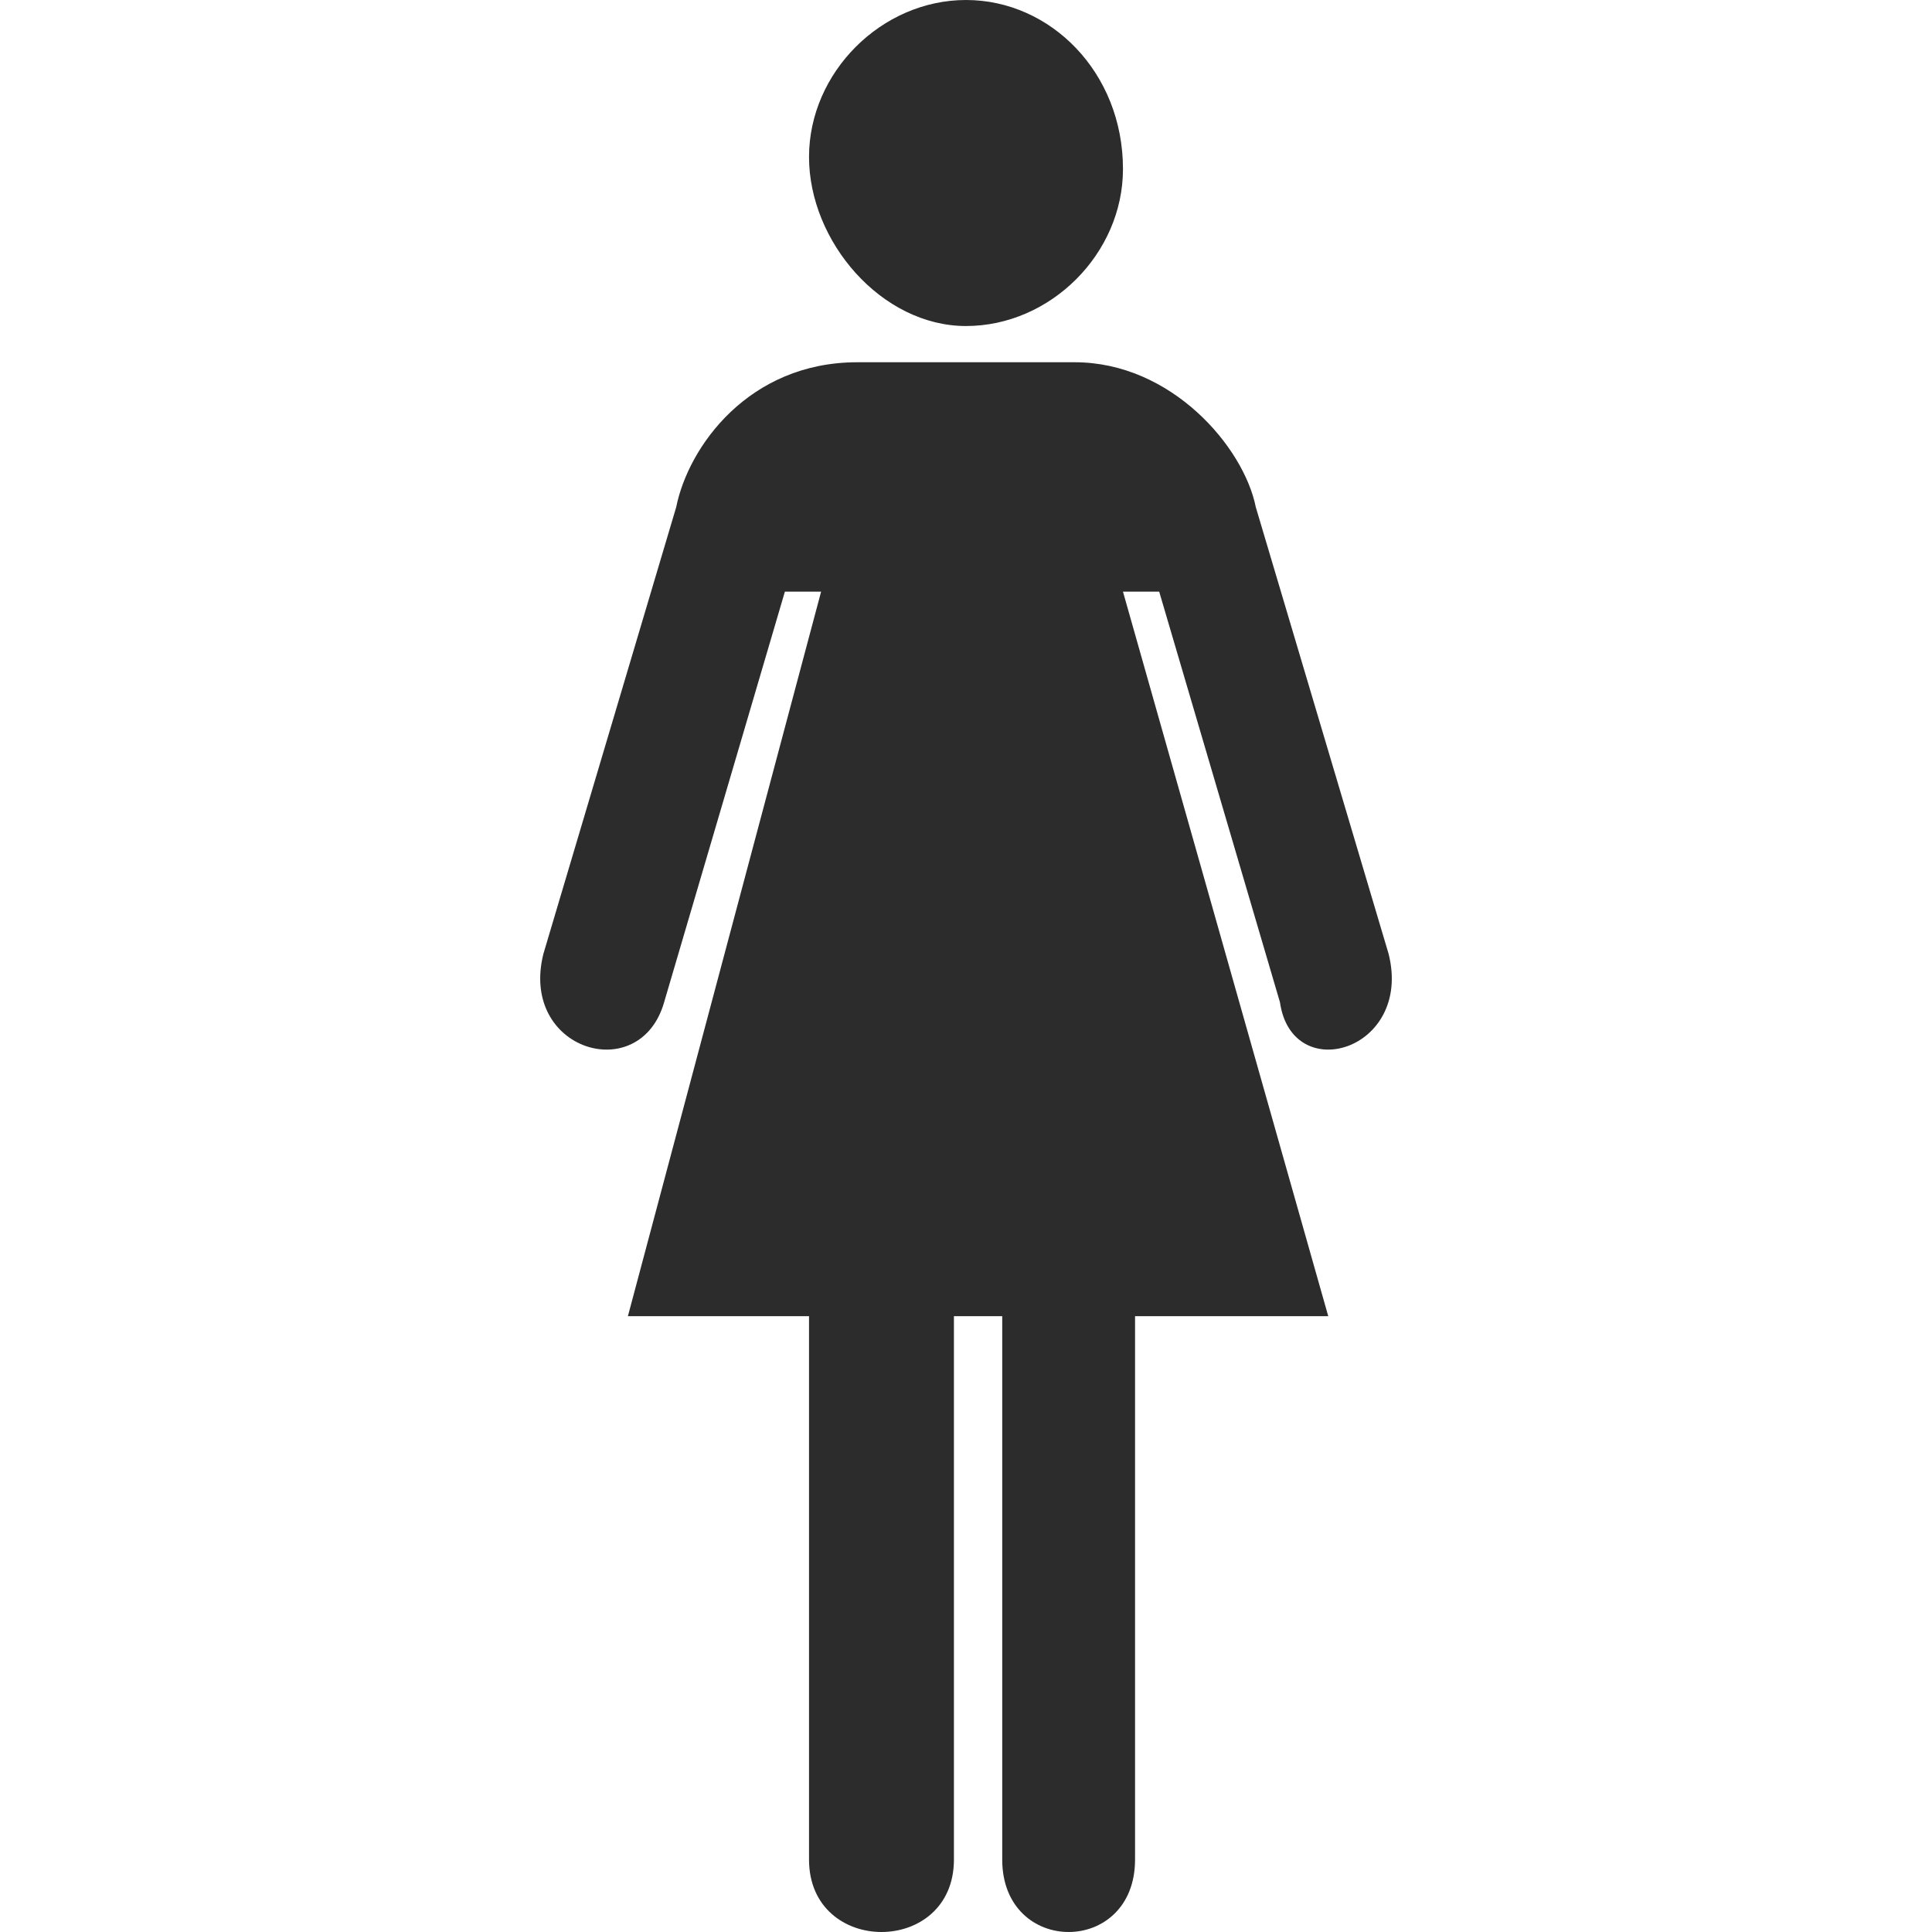 <?xml version="1.0" standalone="no"?><!DOCTYPE svg PUBLIC "-//W3C//DTD SVG 1.1//EN" "http://www.w3.org/Graphics/SVG/1.1/DTD/svg11.dtd"><svg t="1747630093699" class="icon" viewBox="0 0 1024 1024" version="1.1" xmlns="http://www.w3.org/2000/svg" p-id="4460" xmlns:xlink="http://www.w3.org/1999/xlink" width="200" height="200"><path d="M736 505.6l-70.4-236.8C659.2 236.8 620.8 192 569.6 192H454.4c-57.6 0-89.6 44.8-96 76.8L288 505.6c-12.8 51.2 51.2 70.4 64 25.6l64-217.6h19.2l-102.4 384h96v288c0 51.2 76.8 51.2 76.8 0v-288h25.6v288c0 51.2 70.4 51.2 70.4 0v-288H704l-108.8-384h19.2l64 217.6c6.4 44.8 70.4 25.6 57.6-25.6zM512 172.8c44.8 0 83.2-38.4 83.2-83.2C595.2 38.4 556.8 0 512 0c-44.8 0-83.2 38.4-83.2 83.2S467.2 172.8 512 172.8z" p-id="4461" fill="#2c2c2c"></path></svg>